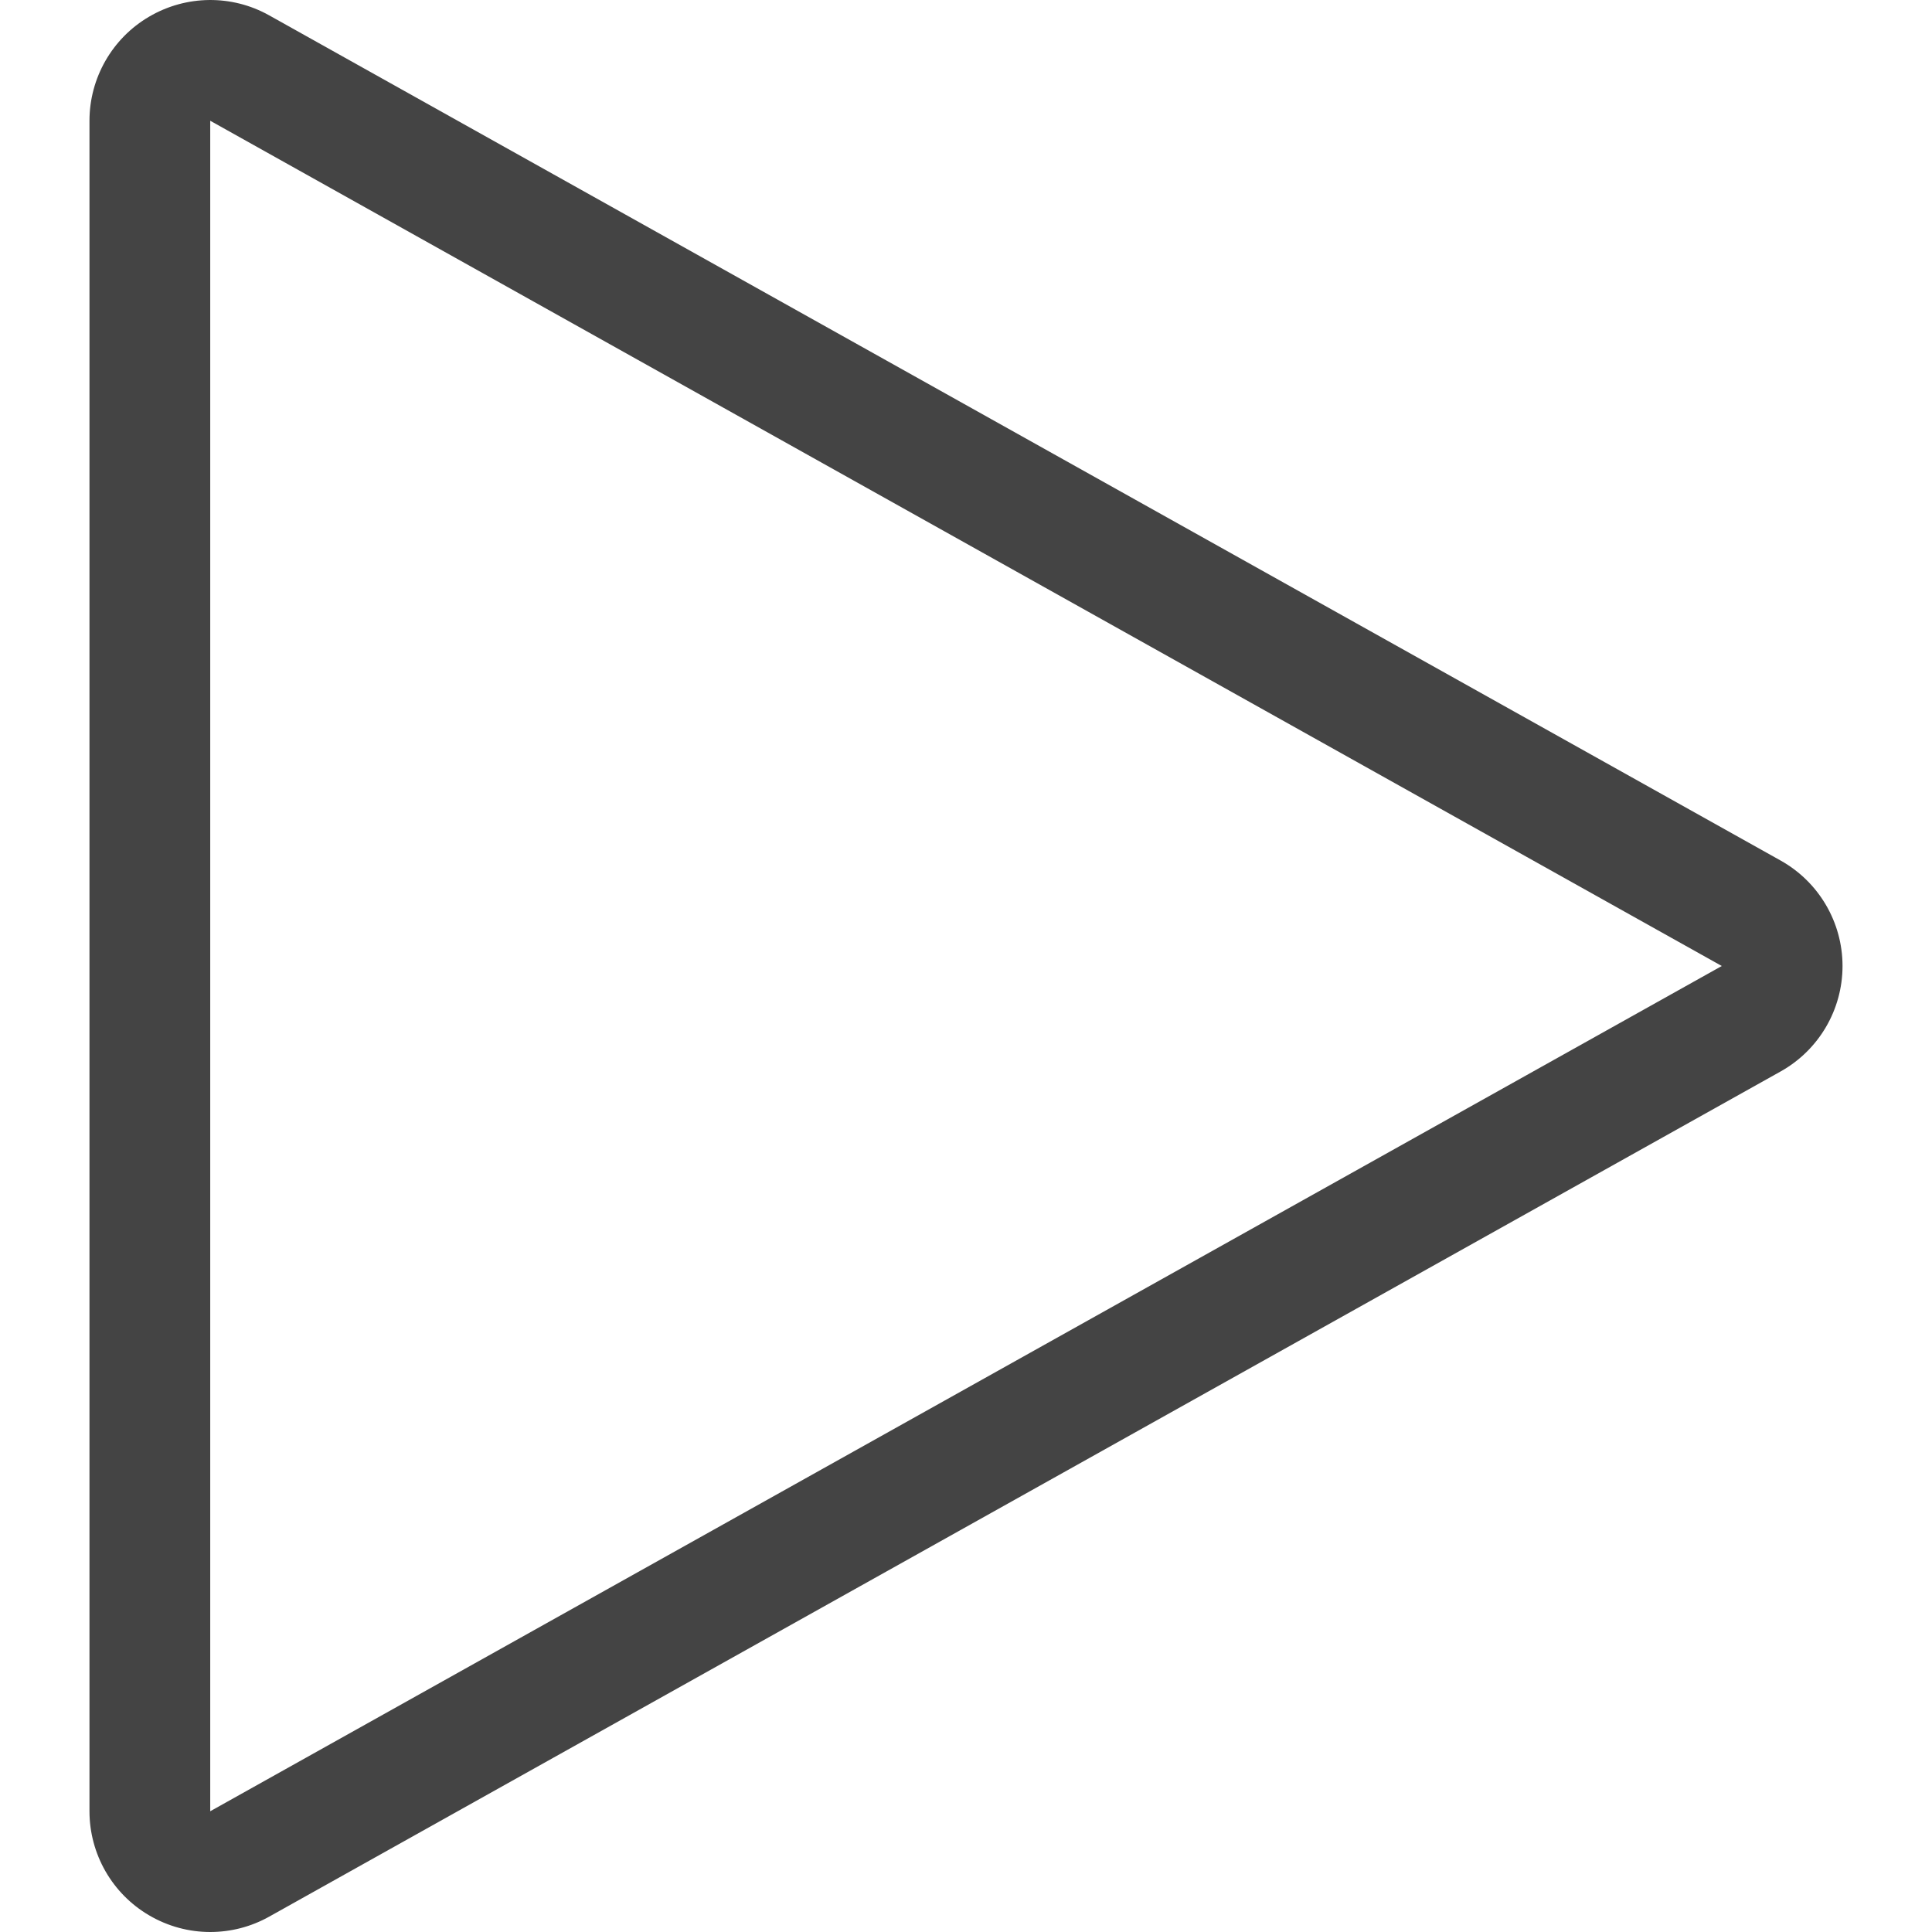 <!-- Generated by IcoMoon.io -->
<svg version="1.1" xmlns="http://www.w3.org/2000/svg" width="16" height="16" viewBox="0 0 16 16">
<title>media_play</title>
<path fill="#444" d="M14.747 7.127l-12.518-7c-0.309-0.173-0.687-0.169-0.994 0.011-0.306 0.179-0.494 0.508-0.494 0.862v14c0 0.354 0.188 0.683 0.494 0.862 0.157 0.092 0.331 0.138 0.506 0.138 0.168 0 0.336-0.042 0.488-0.127l12.518-7c0.316-0.177 0.512-0.511 0.512-0.873s-0.196-0.696-0.512-0.873zM1.741 15v-14l12.518 7-12.518 7z"></path>
</svg>
